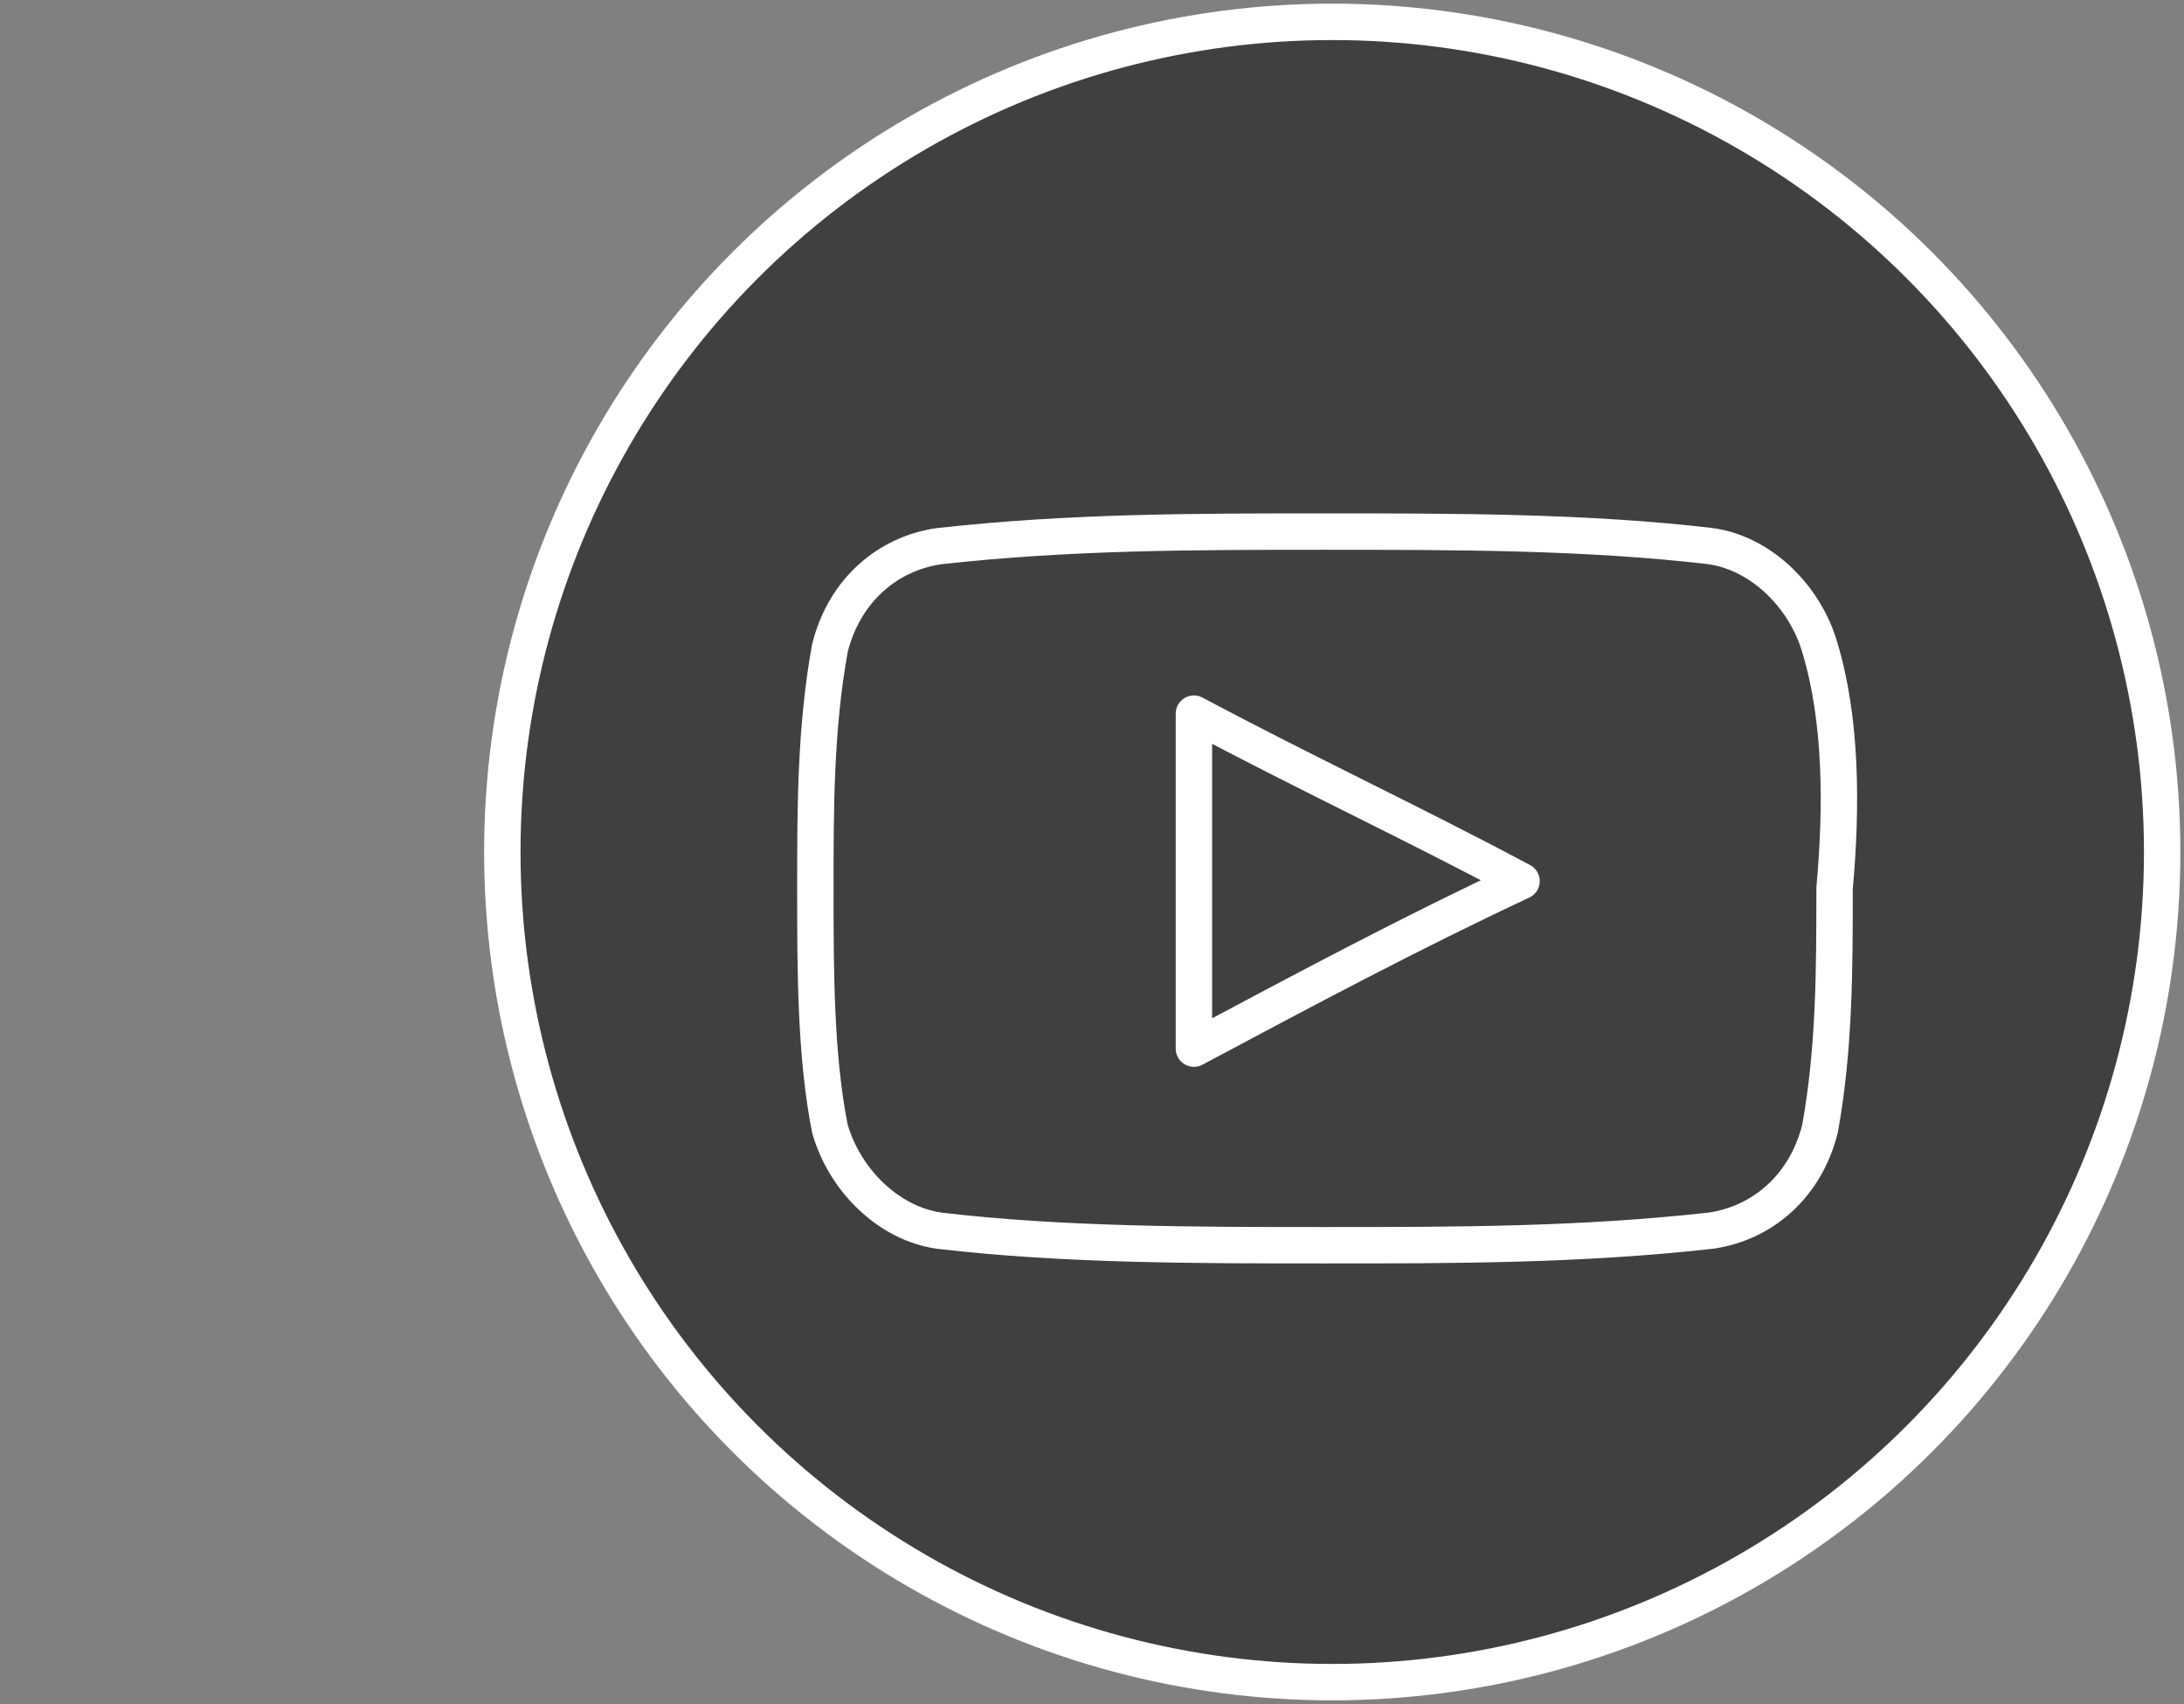 <?xml version="1.0" encoding="utf-8"?>
<!-- Generator: Adobe Illustrator 19.2.0, SVG Export Plug-In . SVG Version: 6.00 Build 0)  -->
<svg version="1.1" id="Layer_1" xmlns="http://www.w3.org/2000/svg" xmlns:xlink="http://www.w3.org/1999/xlink" x="0px" y="0px"
	 viewBox="0 0 30 23.4" style="enable-background:new 0 0 30 23.4;" xml:space="preserve">
<rect x="0" y="0" width="30" height="23.4" fill="#808080" stroke="none"/>
<style type="text/css">
	.st0{fill:#404041;stroke:#FFFFFF;stroke-width:0.5;stroke-linecap:round;stroke-linejoin:round;stroke-miterlimit:10;}
</style>
<circle class="st0" cx="18.3" cy="11.7" r="11.4"/>
<g>
	<path class="st0" d="M25,8.9c-0.2-0.7-0.8-1.3-1.5-1.4c-1.7-0.2-3.5-0.2-5.3-0.2s-3.5,0-5.3,0.2c-0.7,0.1-1.3,0.6-1.5,1.4
		c-0.2,1.1-0.2,2.2-0.2,3.3s0,2.3,0.2,3.3c0.2,0.7,0.8,1.3,1.5,1.4c1.7,0.2,3.5,0.2,5.3,0.2s3.5,0,5.3-0.2c0.7-0.1,1.3-0.6,1.5-1.4
		c0.2-1.1,0.2-2.2,0.2-3.3C25.3,11.1,25.3,9.9,25,8.9z M16.4,14.4c0-1.6,0-3.1,0-4.6c1.5,0.8,3,1.5,4.5,2.3
		C19.4,12.8,17.9,13.6,16.4,14.4z"/>
</g>
</svg>
